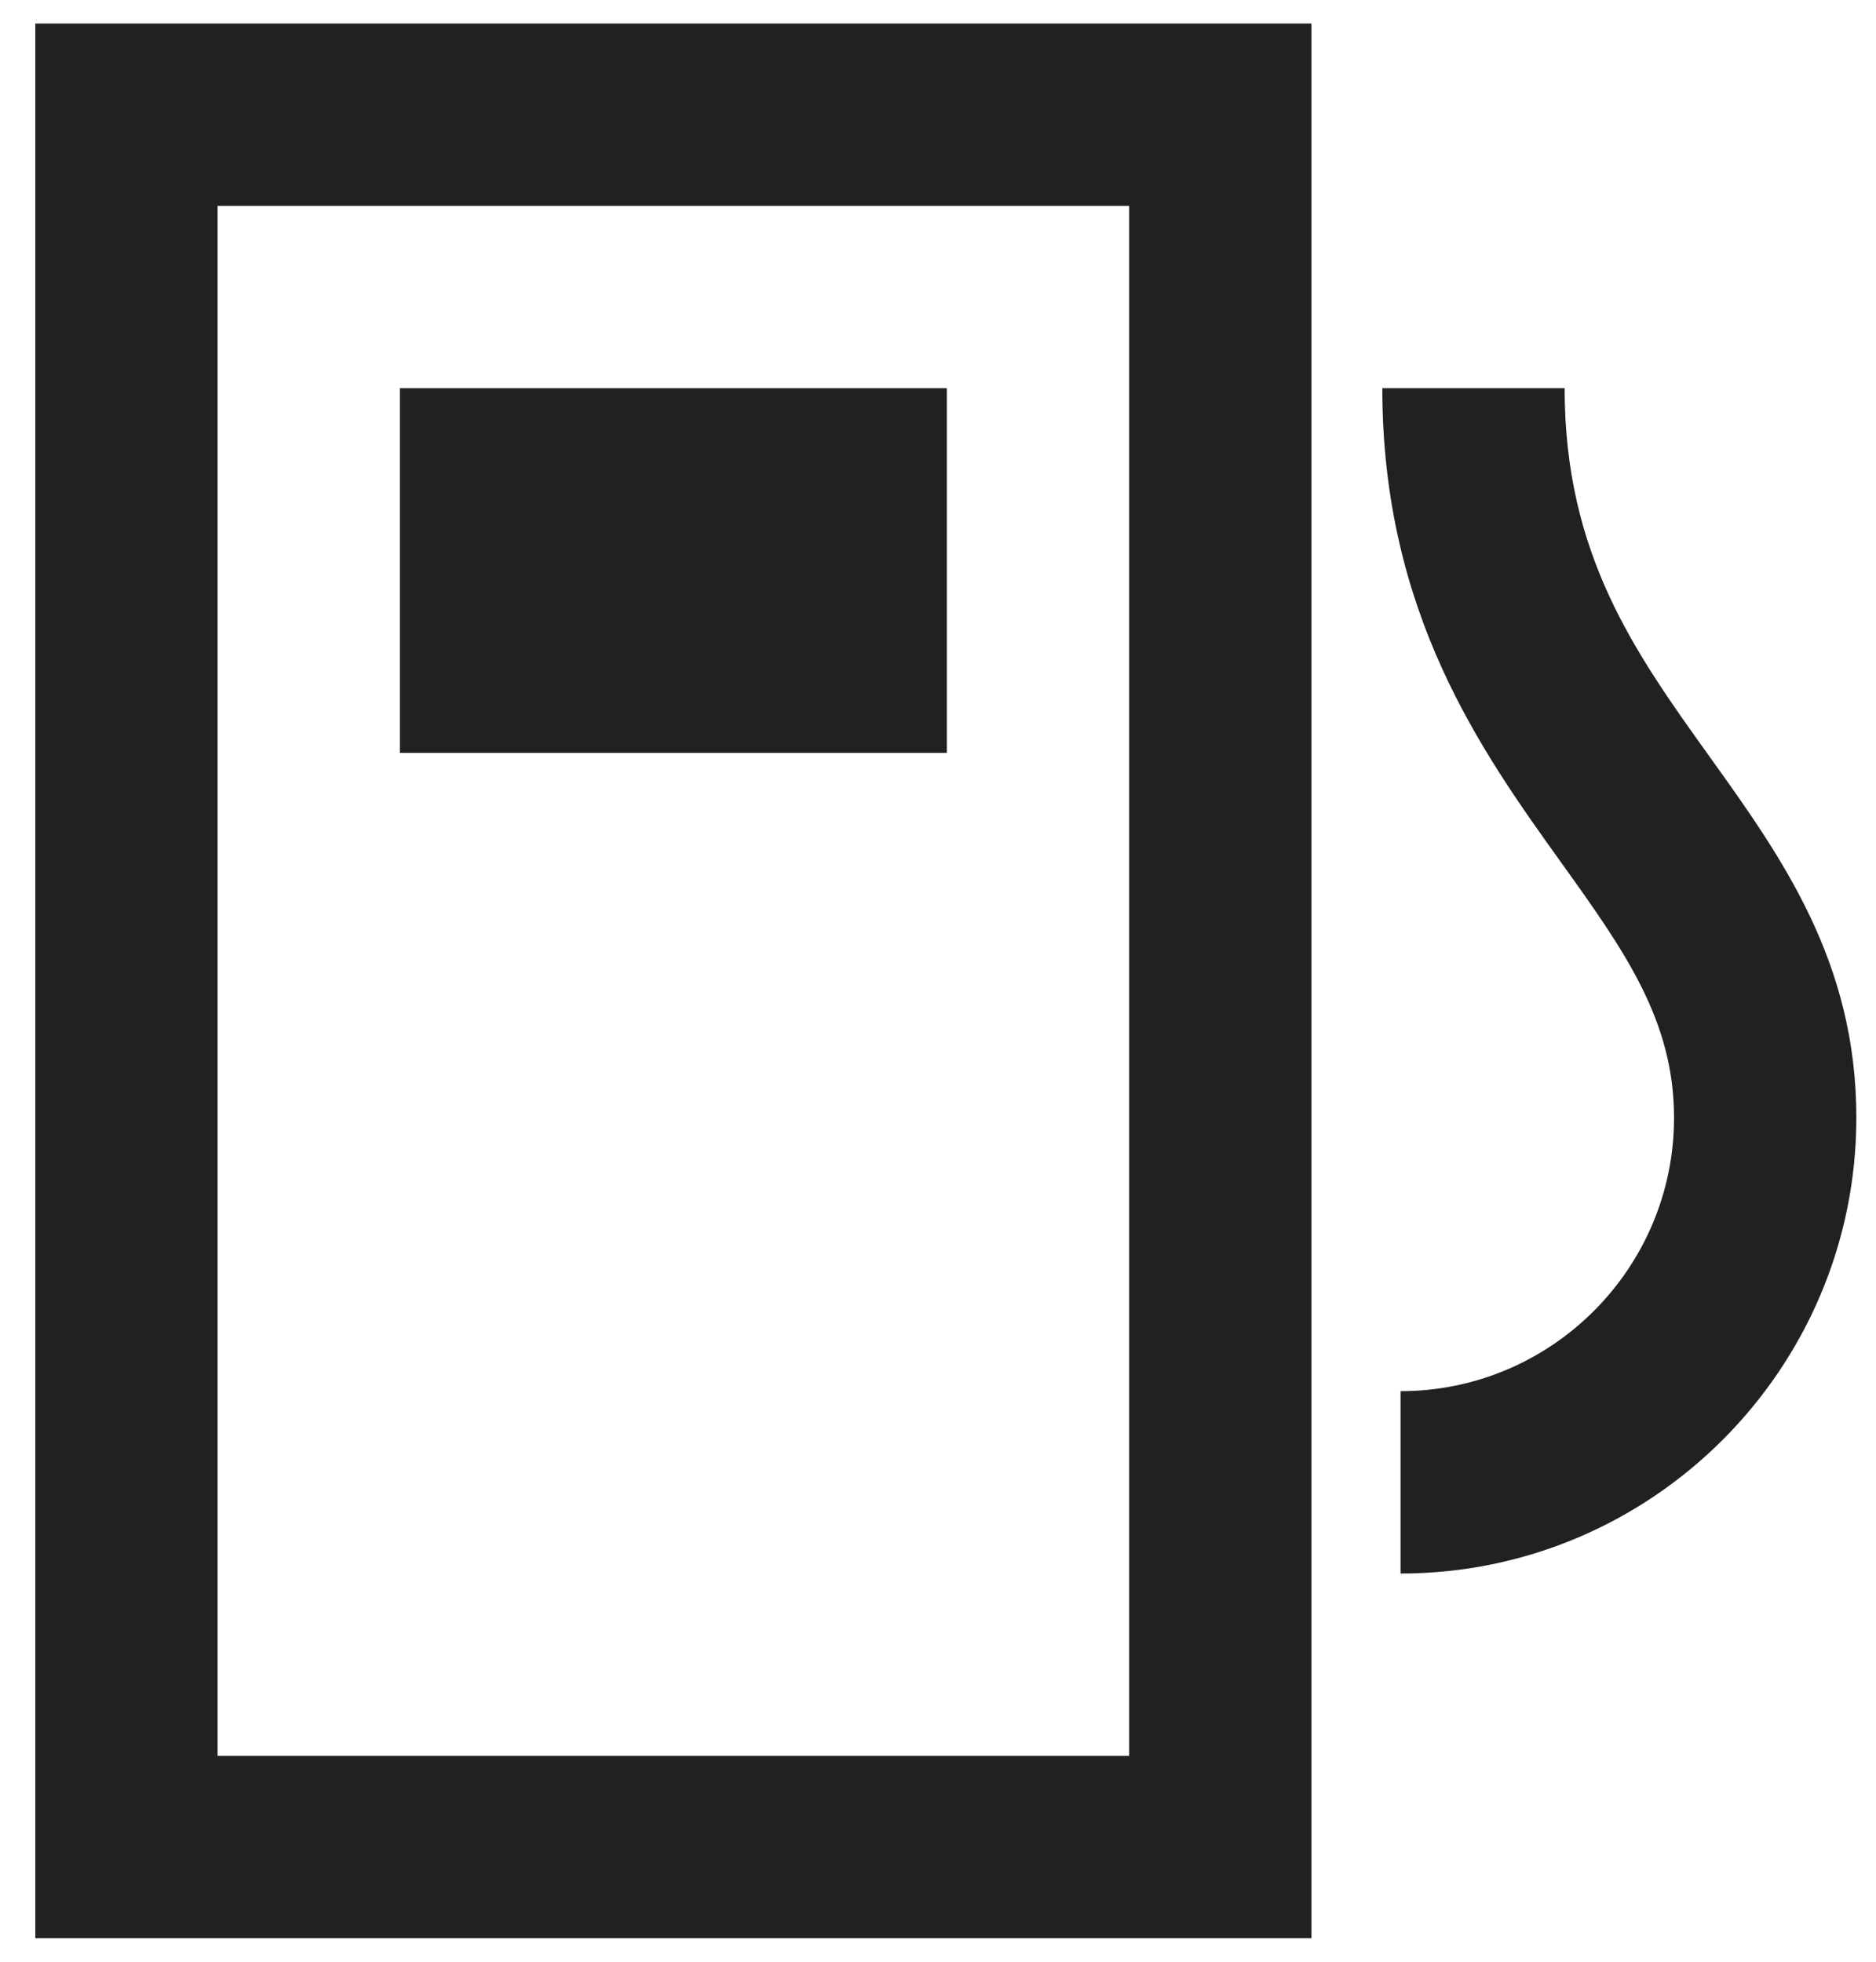 <?xml version="1.0" encoding="UTF-8"?>
<svg width="44px" height="46px" viewBox="0 0 44 46" version="1.1" xmlns="http://www.w3.org/2000/svg" xmlns:xlink="http://www.w3.org/1999/xlink">
    <!-- Generator: Sketch 52.3 (67297) - http://www.bohemiancoding.com/sketch -->
    <title>дизельные топлива</title>
    <desc>Created with Sketch.</desc>
    <g id="Symbols" stroke="none" stroke-width="1" fill="none" fill-rule="evenodd">
        <g id="filtr-1" transform="translate(-812, -146)">
            <g id="дизельные-топлива" transform="translate(801, 138)">
                <rect id="Rectangle" fill-opacity="0" fill="#D8D8D8" fill-rule="nonzero" x="0" y="0" width="62" height="62"></rect>
                <path d="M11.828,53.448 L41.759,53.448 L41.759,8.552 L11.828,8.552 L11.828,53.448 Z M16.103,49.172 L37.483,49.172 L37.483,12.828 L16.103,12.828 L16.103,49.172 Z" id="Fill-2" fill="#212121"></path>
                <polygon id="Fill-3" fill="#212121" points="20.379 25.655 33.207 25.655 33.207 17.103 20.379 17.103"></polygon>
                <path d="M43.849,44.897 L43.849,40.621 C47.386,40.621 50.263,37.744 50.263,34.207 C50.263,31.917 49.092,30.284 47.61,28.217 C45.744,25.613 43.421,22.373 43.421,17.103 L47.697,17.103 C47.697,20.999 49.343,23.295 51.085,25.726 C52.783,28.094 54.539,30.543 54.539,34.207 C54.539,40.101 49.743,44.897 43.849,44.897" id="Fill-4" fill="#212121"></path>
            </g>
        </g>
    </g>
</svg>